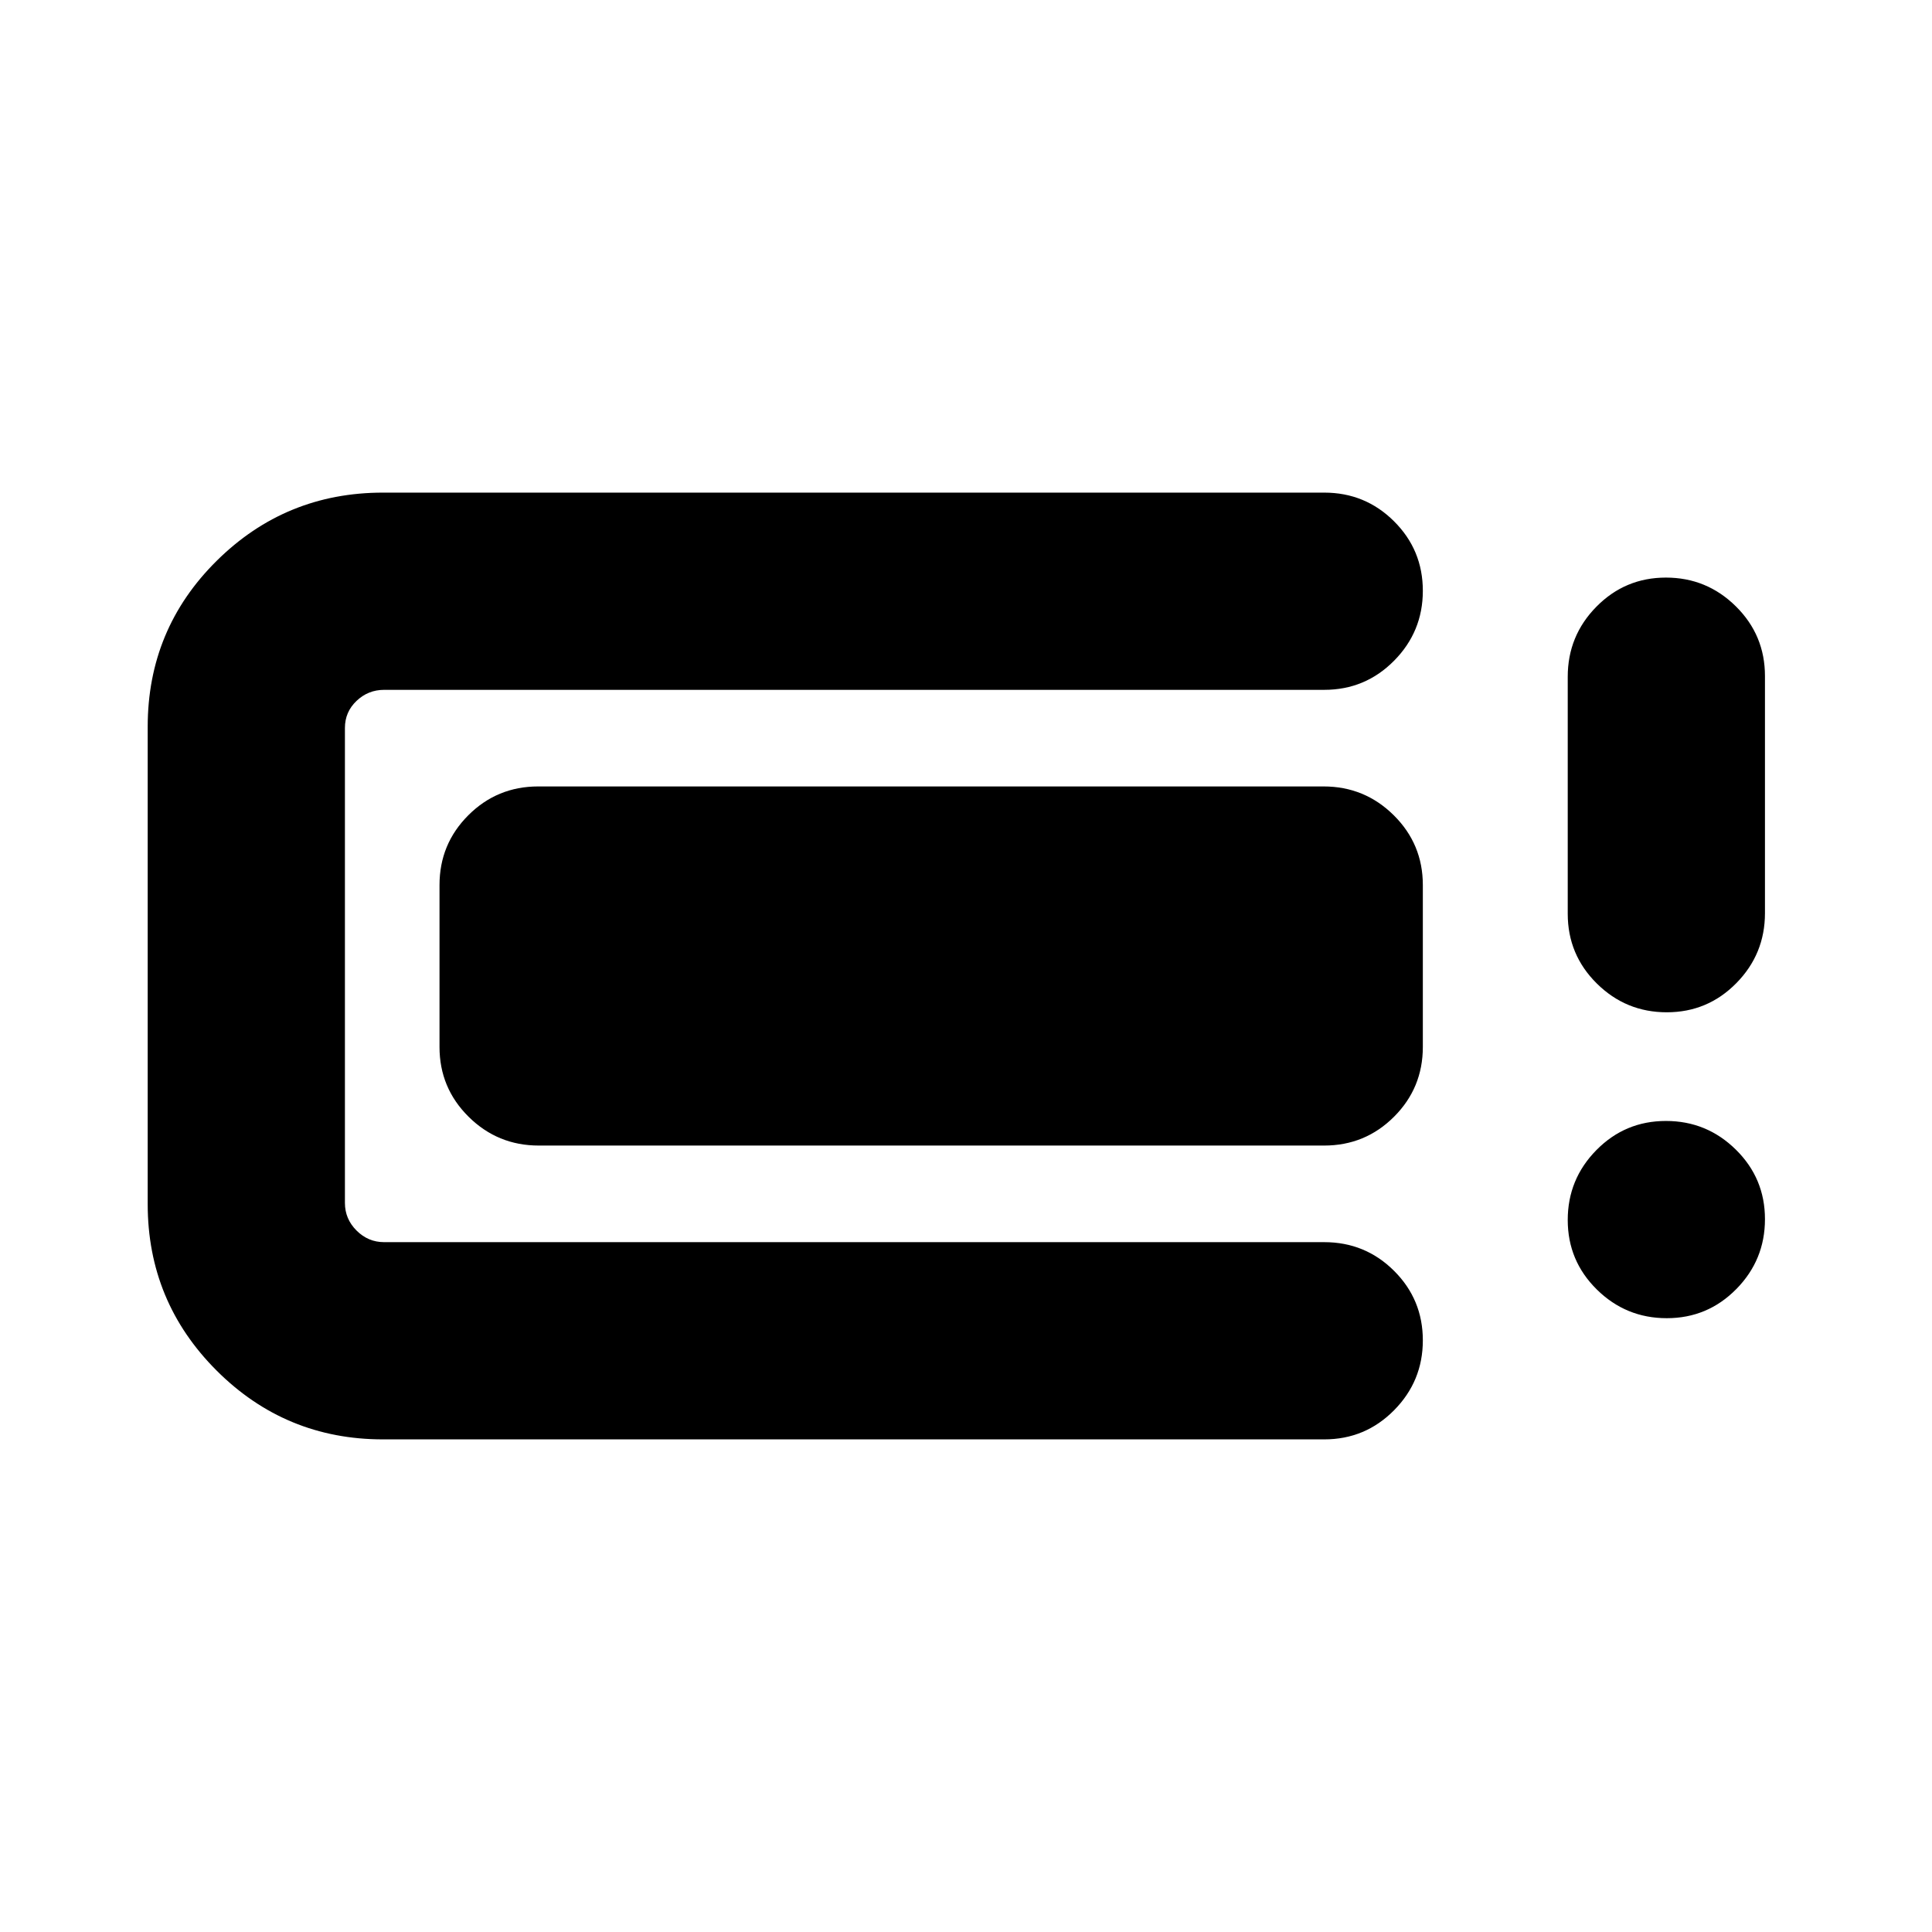 <svg xmlns="http://www.w3.org/2000/svg" height="20" viewBox="0 -960 960 960" width="20"><path d="M190.3-244.78q-48.47 0-82.69-34.22t-34.22-82.7v-237.17q0-48.48 34.22-82.41 34.22-33.94 82.69-33.94H658q20.39 0 34.69 14.25Q707-686.73 707-666.43q0 20.3-14.31 34.76-14.3 14.45-34.69 14.45H190.87q-7.94 0-13.71 5.49-5.77 5.49-5.77 13.43v236.04q0 7.94 5.77 13.71 5.77 5.77 13.71 5.77H658q20.39 0 34.69 14.24Q707-314.29 707-293.99q0 20.29-14.31 34.75-14.3 14.46-34.69 14.46H190.3Zm28.09-195v-80.44q0-20.38 14.32-34.69 14.32-14.31 34.73-14.31h390.24q20.41 0 34.86 14.31Q707-540.6 707-520.22v80.44q0 20.38-14.32 34.69-14.32 14.31-34.73 14.31H267.71q-20.41 0-34.86-14.31-14.46-14.31-14.46-34.69ZM828.21-305q-20.3 0-34.75-14.25Q779-333.49 779-353.79q0-20.3 14.25-34.75Q807.49-403 827.79-403q20.3 0 34.75 14.25Q877-374.51 877-354.21q0 20.3-14.25 34.75Q848.51-305 828.21-305Zm0-152q-20.3 0-34.75-14.29Q779-485.58 779-505.95v-117.77q0-20.37 14.25-34.82Q807.49-673 827.79-673q20.3 0 34.75 14.29Q877-644.42 877-624.06v117.78q0 20.37-14.25 34.82Q848.51-457 828.21-457Z"/></svg>